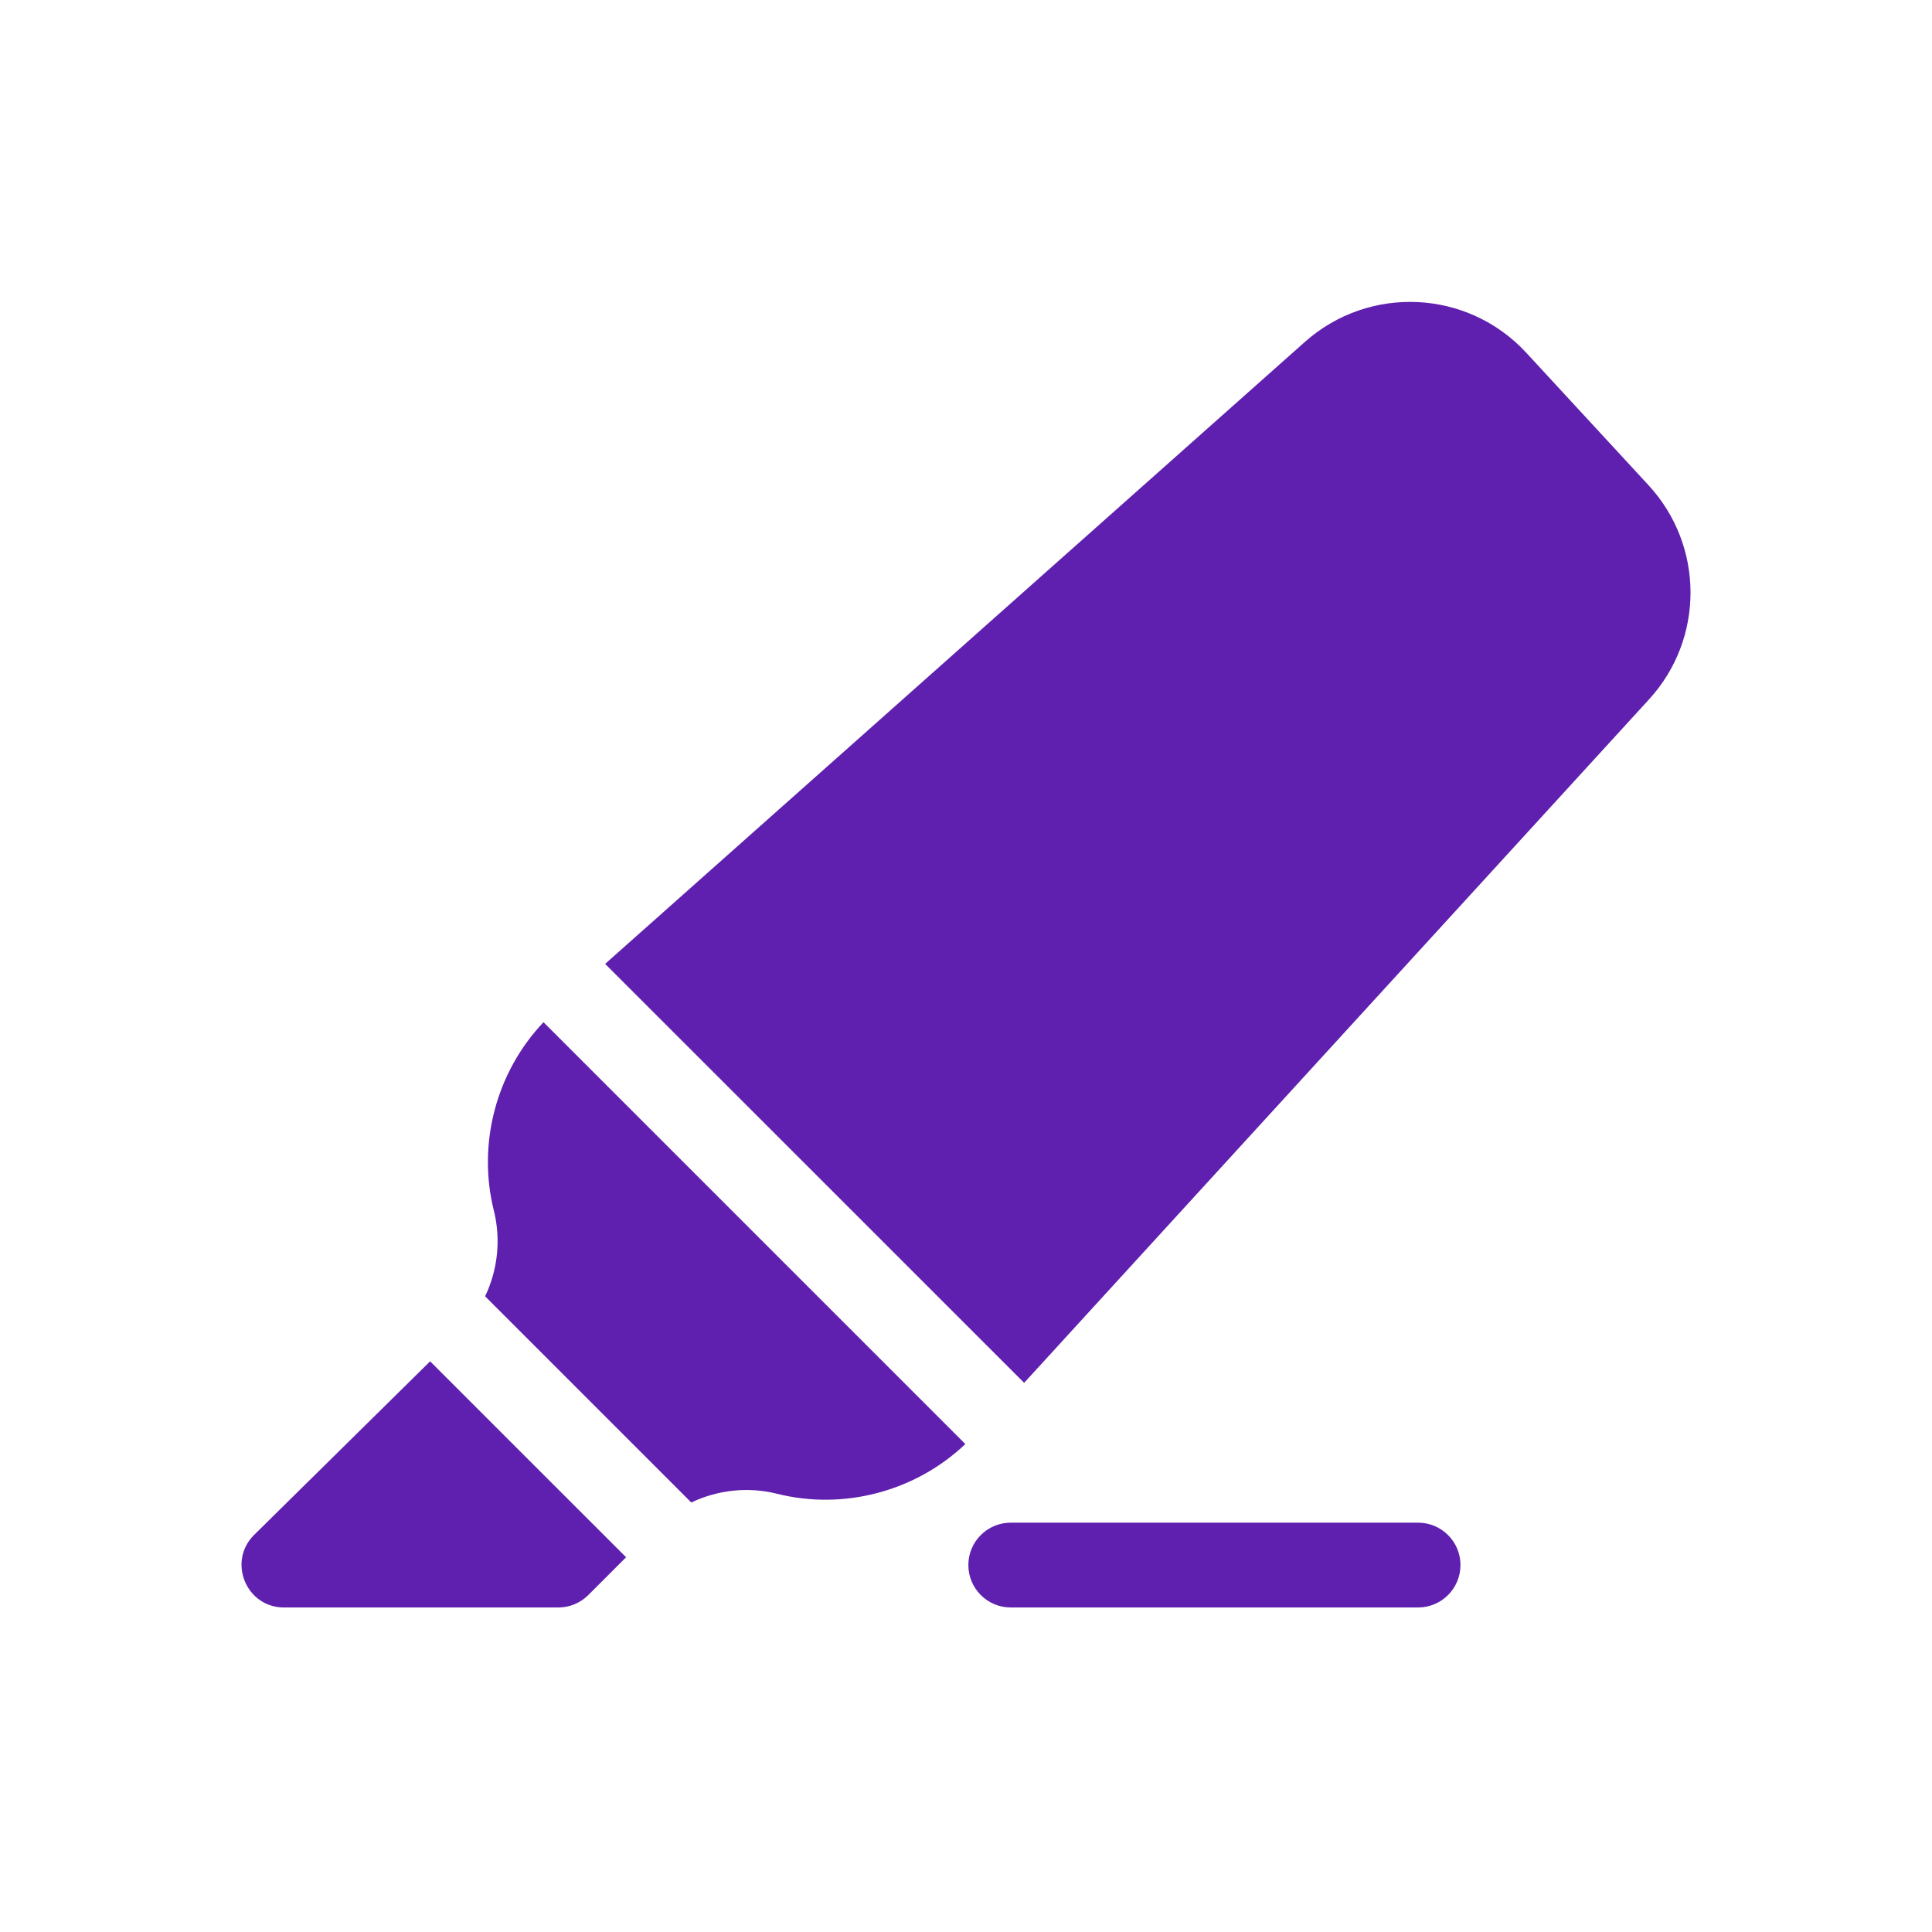 <svg width="100%" height="100%" viewBox="0 0 32 32" fill="none" xmlns="http://www.w3.org/2000/svg">
<path d="M23.487 25.22H16.742C16.354 25.22 16.039 25.534 16.039 25.922C16.039 26.31 16.354 26.625 16.742 26.625H23.487C23.875 26.625 24.19 26.31 24.19 25.922C24.19 25.534 23.875 25.22 23.487 25.22Z" fill="#5F20AF"/>
<path d="M7.124 22.548L4.21 25.422C3.764 25.862 4.076 26.625 4.703 26.625H9.247C9.433 26.625 9.612 26.551 9.744 26.419L10.37 25.793L7.124 22.548Z" fill="#5F20AF"/>
<path d="M9.002 16.931C8.218 17.757 7.903 18.945 8.18 20.053C8.3 20.533 8.243 21.035 8.035 21.471L11.45 24.886C11.886 24.678 12.389 24.621 12.868 24.741C13.977 25.019 15.164 24.702 15.989 23.918L9.002 16.931Z" fill="#5F20AF"/>
<path d="M27.305 8.037L25.281 5.844C24.31 4.792 22.68 4.715 21.613 5.663L10.023 15.965L16.963 22.904L27.314 11.583C28.232 10.579 28.229 9.038 27.305 8.037Z" fill="#5F20AF"/>
</svg>
